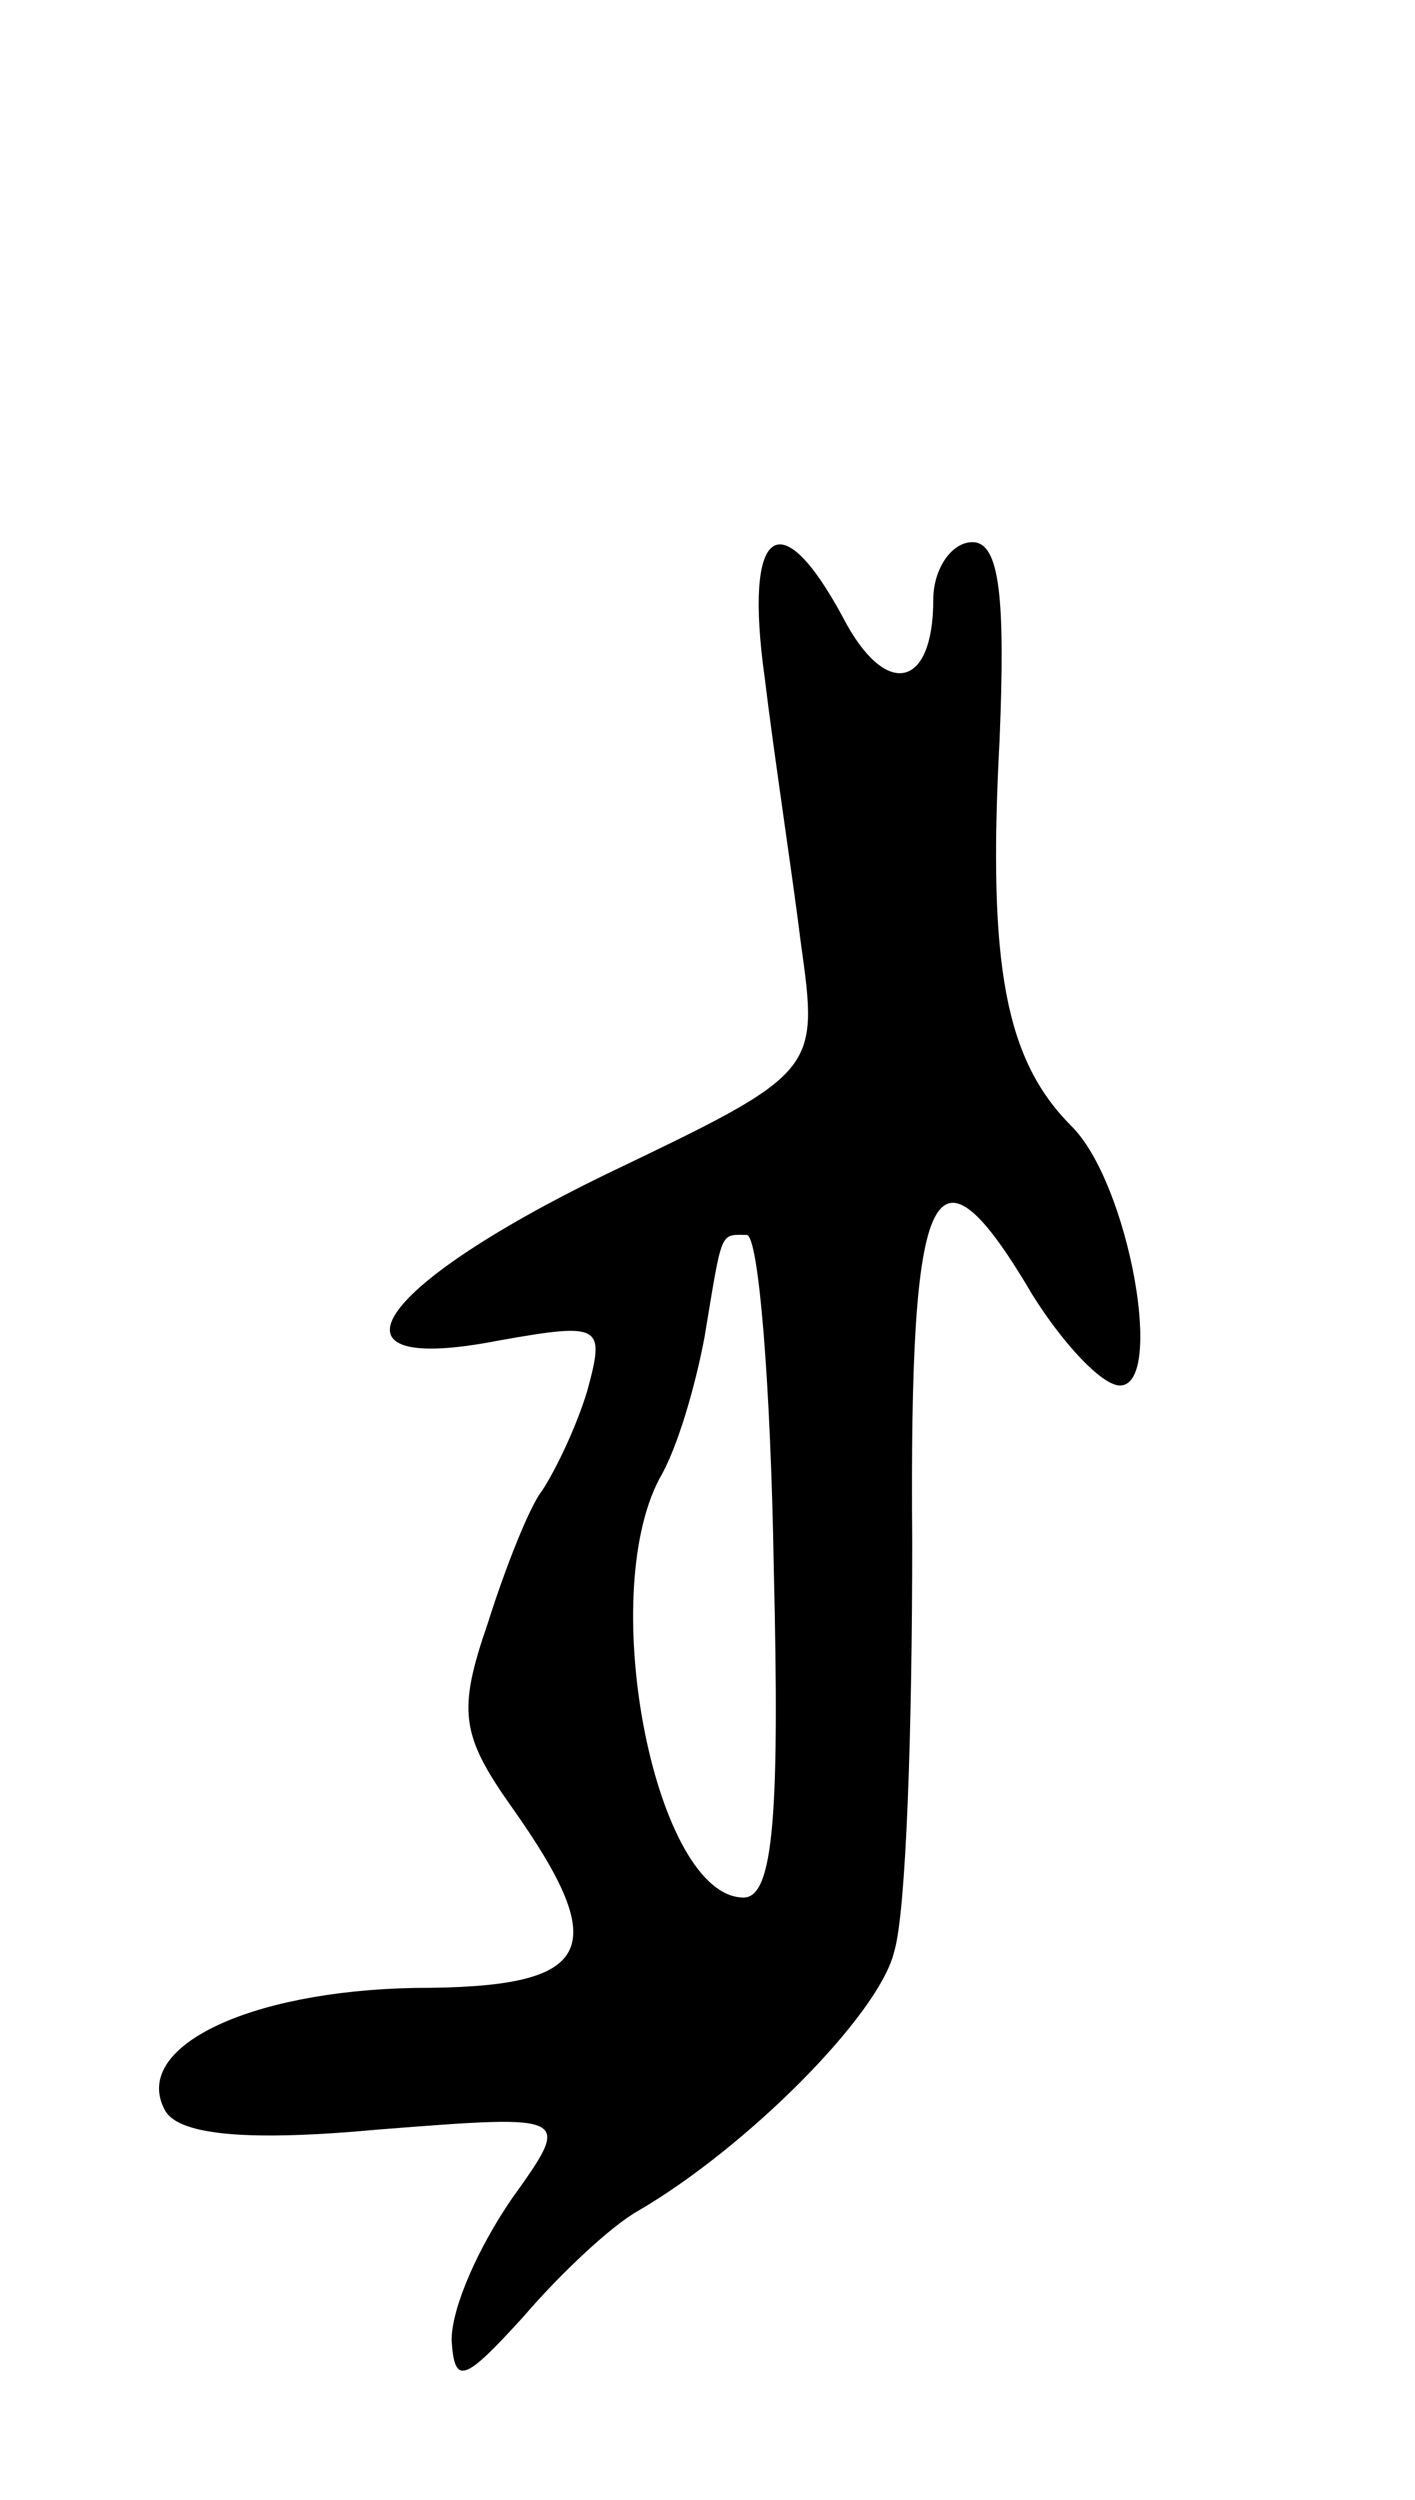 <svg version="1.0" xmlns="http://www.w3.org/2000/svg"
 width="47pt" height="83pt" viewBox="0 0 47 83"
 preserveAspectRatio="xMidYMid meet">
<g transform="translate(0,83) scale(0.1,-0.1)"
fill="#000000" stroke="none">
<path d="M254 605 c3 -25 9 -64 12 -88 6 -43 6 -43 -65 -77 -78 -38 -96 -67
-35 -55 34 6 35 5 29 -17 -4 -13 -11 -27 -15 -33 -4 -5 -12 -25 -18 -44 -10
-29 -9 -37 8 -61 34 -48 27 -60 -32 -60 -56 -1 -95 -20 -83 -41 5 -8 28 -10
71 -6 64 5 64 5 44 -23 -11 -16 -20 -36 -20 -47 1 -15 4 -14 24 8 12 14 29 30
38 35 36 21 80 65 85 86 4 13 6 74 6 136 -1 121 7 138 40 82 10 -16 23 -30 29
-30 15 0 3 67 -16 86 -22 22 -28 53 -24 128 2 48 0 66 -9 66 -7 0 -13 -9 -13
-19 0 -30 -16 -33 -30 -6 -21 39 -33 30 -26 -20z m3 -295 c2 -82 0 -110 -10
-110 -29 0 -49 99 -28 139 6 10 12 31 15 47 6 36 5 34 14 34 4 0 8 -50 9 -110z"/>
</g>
</svg>
